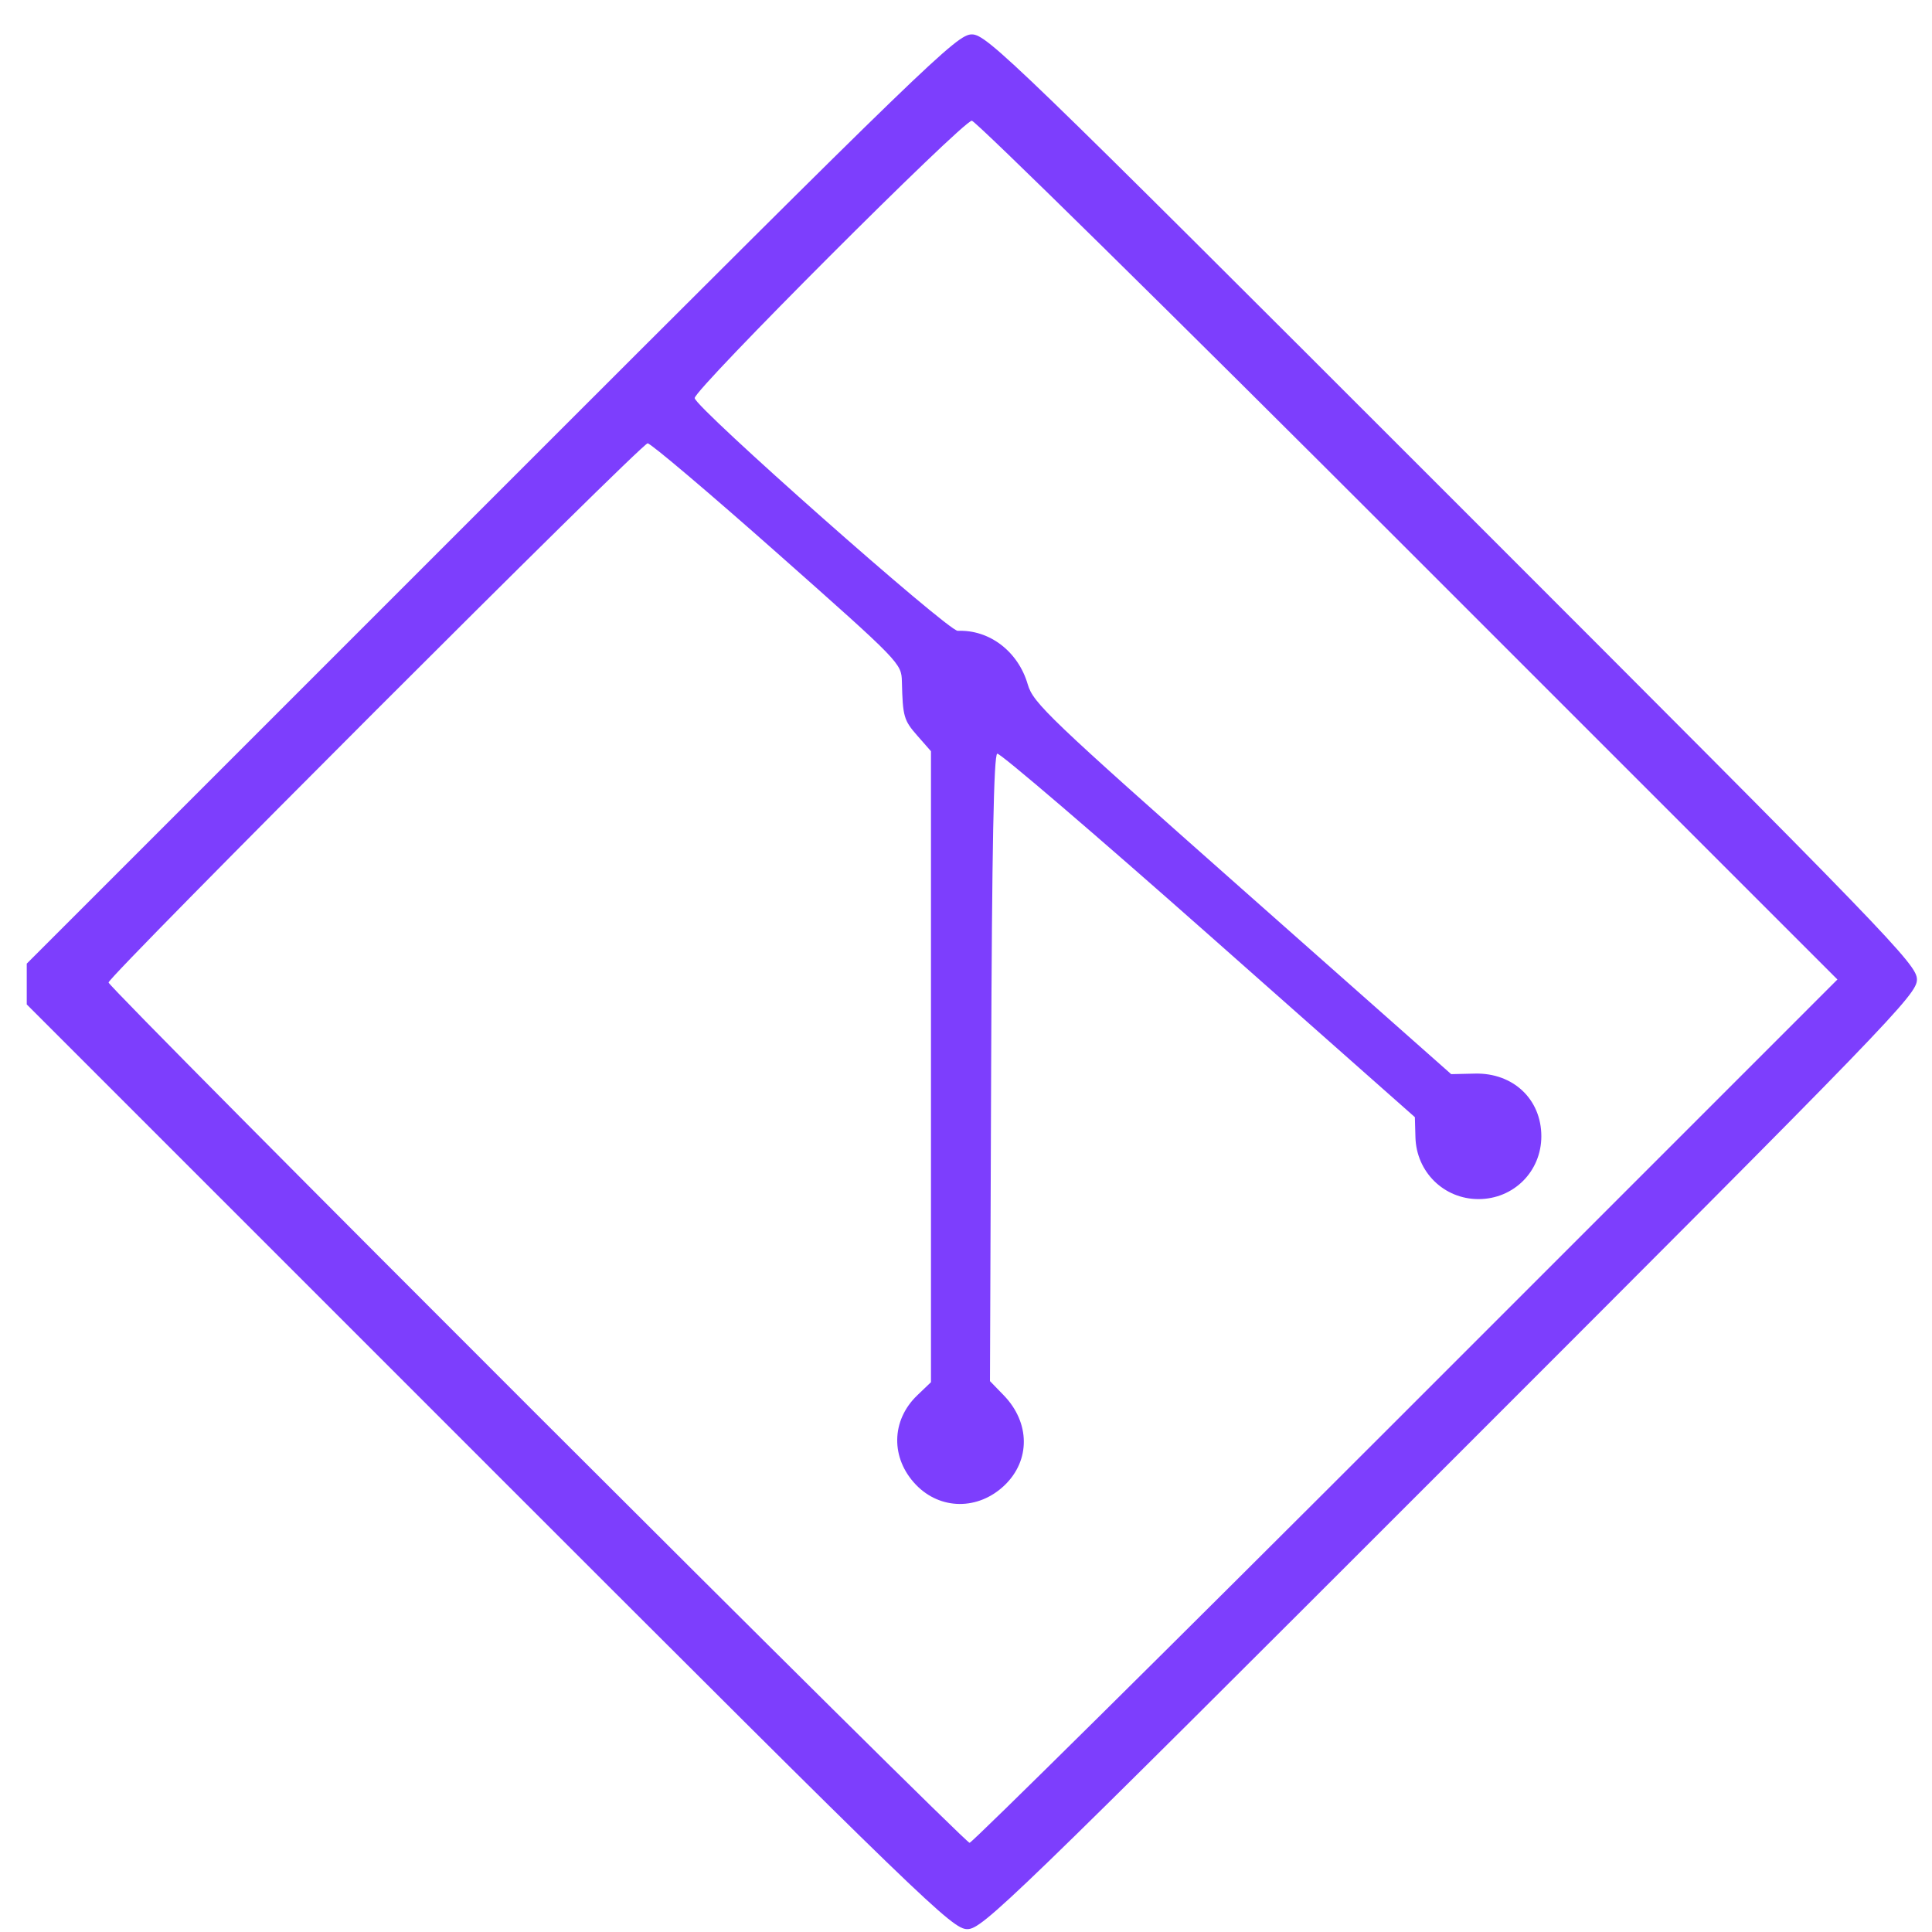 <?xml version="1.0" encoding="UTF-8" standalone="no"?>
<!-- Created with Inkscape (http://www.inkscape.org/) -->

<svg
   xmlns:dc="http://purl.org/dc/elements/1.1/"
   xmlns:cc="http://creativecommons.org/ns#"
   xmlns:rdf="http://www.w3.org/1999/02/22-rdf-syntax-ns#"
   xmlns:svg="http://www.w3.org/2000/svg"
   xmlns="http://www.w3.org/2000/svg"
   xmlns:sodipodi="http://sodipodi.sourceforge.net/DTD/sodipodi-0.dtd"
   xmlns:inkscape="http://www.inkscape.org/namespaces/inkscape"
   width="150mm"
   height="150mm"
   viewBox="0 0 150 150"
   version="1.1"
   id="svg626"
   inkscape:version="0.92.3 (2405546, 2018-03-11)"
   sodipodi:docname="git.svg">
  <defs
     id="defs620" />
  <sodipodi:namedview
     id="base"
     pagecolor="#ffffff"
     bordercolor="#666666"
     borderopacity="1.0"
     inkscape:pageopacity="0.0"
     inkscape:pageshadow="2"
     inkscape:zoom="0.49497475"
     inkscape:cx="-362.73602"
     inkscape:cy="594.89588"
     inkscape:document-units="mm"
     inkscape:current-layer="layer1"
     showgrid="false"
     inkscape:window-width="1920"
     inkscape:window-height="1055"
     inkscape:window-x="1919"
     inkscape:window-y="0"
     inkscape:window-maximized="1" />
  <g
     inkscape:label="Layer 1"
     inkscape:groupmode="layer"
     id="layer1"
     transform="translate(0,-147)">
    <path
       style="fill:#7d3efd;stroke-width:0.353"
       d="M 37.974,260.881 2.077,224.984 v -1.584 -1.584 L 38.15,185.743 c 34.077,-34.077 36.142,-36.073 37.304,-36.073 1.163,0 3.227,1.996 37.304,36.073 34.106,34.106 36.073,36.141 36.073,37.307 0,1.166 -1.976,3.209 -36.249,37.481 -34.258,34.257 -36.316,36.247 -37.481,36.247 -1.164,0 -3.205,-1.973 -37.129,-35.897 z m 71.171,-4.32 33.512,-33.514 -33.336,-33.337 c -18.335,-18.336 -33.576,-33.337 -33.868,-33.337 -0.7,0 -21.518,20.834 -21.518,21.534 0,0.695 19.675,18.102 20.425,18.071 2.464,-0.102 4.695,1.606 5.435,4.16 0.419,1.448 1.64,2.614 16.663,15.911 l 16.211,14.348 1.849,-0.043 c 2.966,-0.069 5.151,1.994 5.151,4.864 0,2.732 -2.148,4.88 -4.88,4.88 -2.678,0 -4.818,-2.097 -4.895,-4.793 l -0.044,-1.568 -16.02,-14.175 c -8.811,-7.796 -16.193,-14.117 -16.404,-14.047 -0.27,0.09 -0.411,7.307 -0.474,24.421 l -0.091,24.293 1.067,1.101 c 2.057,2.122 2.084,5.053 0.064,6.988 -2.035,1.949 -4.99,1.93 -6.882,-0.045 -1.974,-2.06 -1.929,-4.991 0.106,-6.941 l 1.064,-1.019 v -24.494 -24.494 l -1.058,-1.205 c -1.054,-1.2 -1.133,-1.478 -1.2,-4.201 -0.035,-1.42 -0.118,-1.506 -9.668,-9.966 -5.298,-4.693 -9.831,-8.533 -10.073,-8.533 -0.48,0 -41.854,41.38 -41.854,41.861 0,0.424 66.427,66.795 66.851,66.795 0.195,0 15.435,-15.081 33.867,-33.514 z"
       id="path693"
       inkscape:connector-curvature="0" />
  </g>
</svg>
